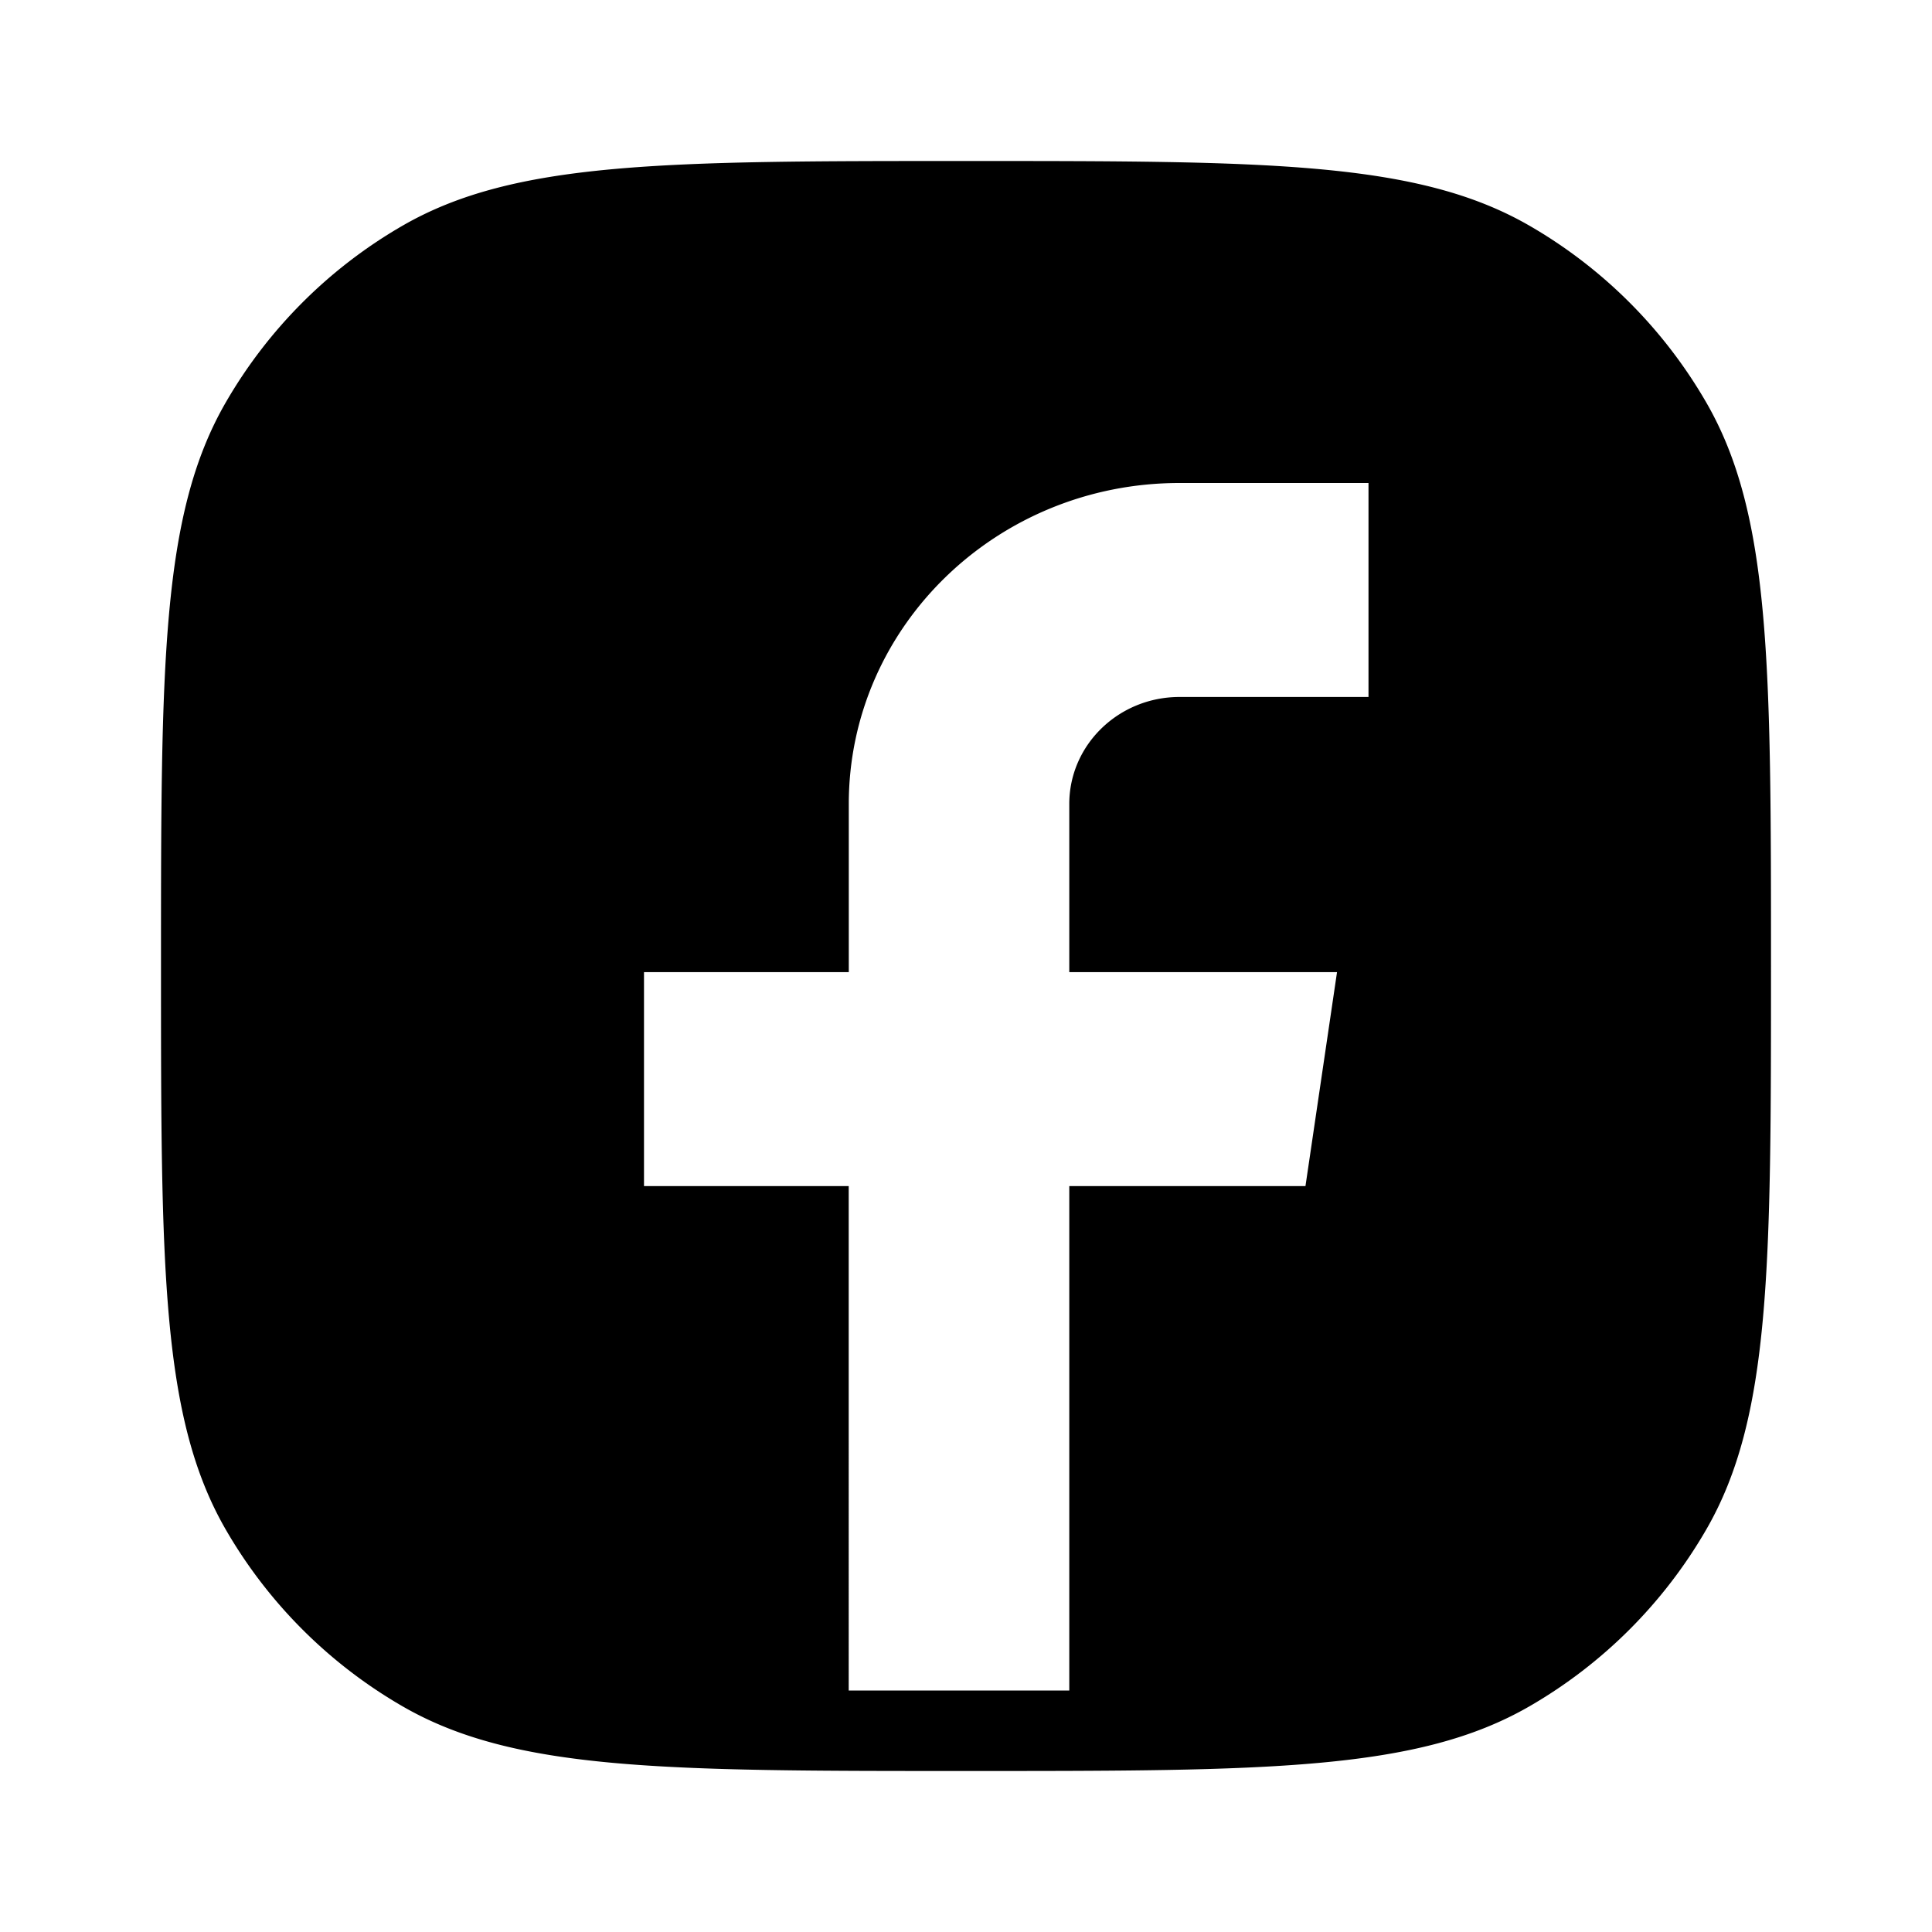 <svg width="24" height="24" fill="none" xmlns="http://www.w3.org/2000/svg"><path fill-rule="evenodd" clip-rule="evenodd" d="M2.804 5C2 6.392 2 8.262 2 12c0 3.739 0 5.608.804 7A6 6 0 0 0 5 21.196C6.392 22 8.262 22 12 22c3.739 0 5.608 0 7-.804A6.002 6.002 0 0 0 21.196 19C22 17.608 22 15.739 22 12c0-3.738 0-5.608-.804-7A6 6 0 0 0 19 2.804C17.608 2 15.739 2 12 2c-3.738 0-5.608 0-7 .804A6 6 0 0 0 2.804 5zm10.479 4.987c0-.734.613-1.329 1.37-1.329H17V6h-2.348c-2.269 0-4.108 1.785-4.108 3.987v2.089H8v2.658h2.543V21h2.74v-6.266h2.934l.392-2.658h-3.326V9.987z" fill="currentColor"/></svg>